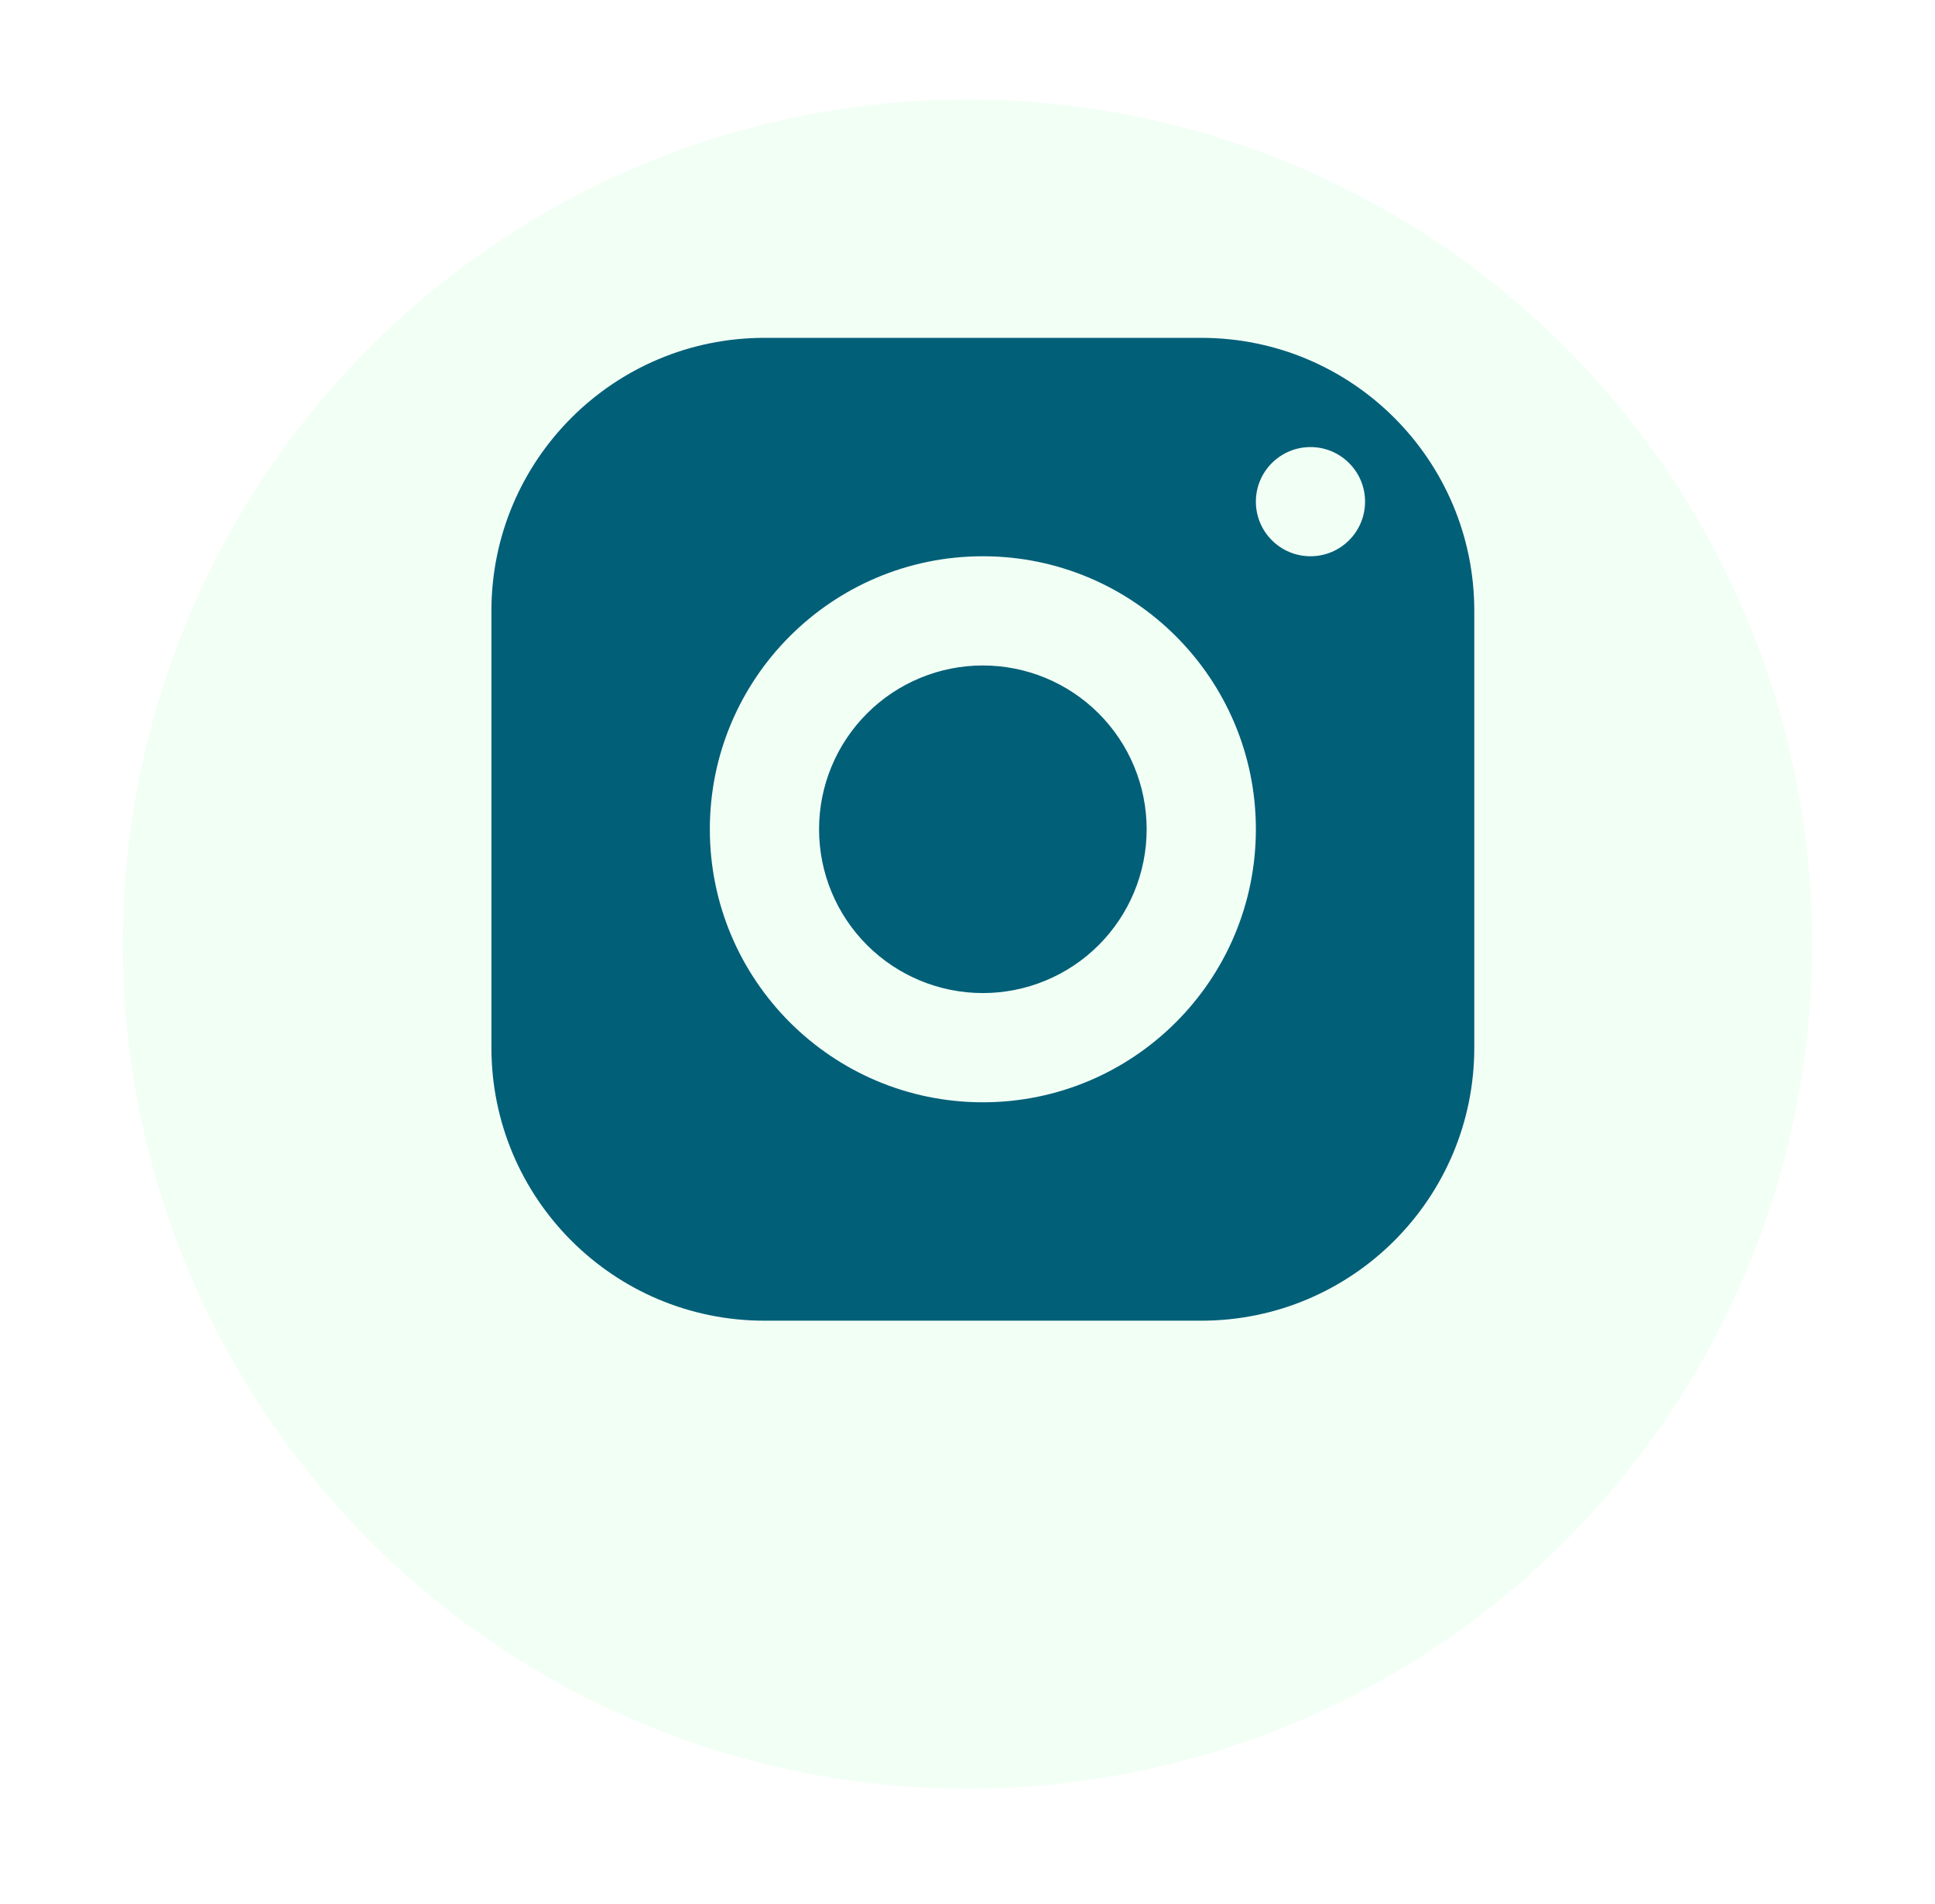<svg width="63" height="62" viewBox="0 0 63 62" fill="none" xmlns="http://www.w3.org/2000/svg">
<g filter="url(#filter0_d_147_658)">
<circle cx="31.5" cy="27.5" r="27.5" fill="#F2FFF5"/>
</g>
<path d="M24.889 11C19.98 11 16 14.98 16 19.889V34.111C16 39.02 19.98 43 24.889 43H39.111C44.02 43 48 39.02 48 34.111V19.889C48 14.98 44.02 11 39.111 11H24.889ZM42.667 14.556C43.648 14.556 44.444 15.352 44.444 16.333C44.444 17.315 43.648 18.111 42.667 18.111C41.685 18.111 40.889 17.315 40.889 16.333C40.889 15.352 41.685 14.556 42.667 14.556ZM32 18.111C36.908 18.111 40.889 22.092 40.889 27C40.889 31.908 36.908 35.889 32 35.889C27.092 35.889 23.111 31.908 23.111 27C23.111 22.092 27.092 18.111 32 18.111ZM32 21.667C30.585 21.667 29.229 22.229 28.229 23.229C27.229 24.229 26.667 25.585 26.667 27C26.667 28.415 27.229 29.771 28.229 30.771C29.229 31.771 30.585 32.333 32 32.333C33.414 32.333 34.771 31.771 35.771 30.771C36.771 29.771 37.333 28.415 37.333 27C37.333 25.585 36.771 24.229 35.771 23.229C34.771 22.229 33.414 21.667 32 21.667Z" fill="#015F78"/>
<defs>
<filter id="filter0_d_147_658" x="0.762" y="0" width="61.476" height="61.476" filterUnits="userSpaceOnUse" color-interpolation-filters="sRGB">
<feFlood flood-opacity="0" result="BackgroundImageFix"/>
<feColorMatrix in="SourceAlpha" type="matrix" values="0 0 0 0 0 0 0 0 0 0 0 0 0 0 0 0 0 0 127 0" result="hardAlpha"/>
<feOffset dy="3.238"/>
<feGaussianBlur stdDeviation="1.619"/>
<feComposite in2="hardAlpha" operator="out"/>
<feColorMatrix type="matrix" values="0 0 0 0 0 0 0 0 0 0 0 0 0 0 0 0 0 0 0.25 0"/>
<feBlend mode="normal" in2="BackgroundImageFix" result="effect1_dropShadow_147_658"/>
<feBlend mode="normal" in="SourceGraphic" in2="effect1_dropShadow_147_658" result="shape"/>
</filter>
</defs>
</svg>
